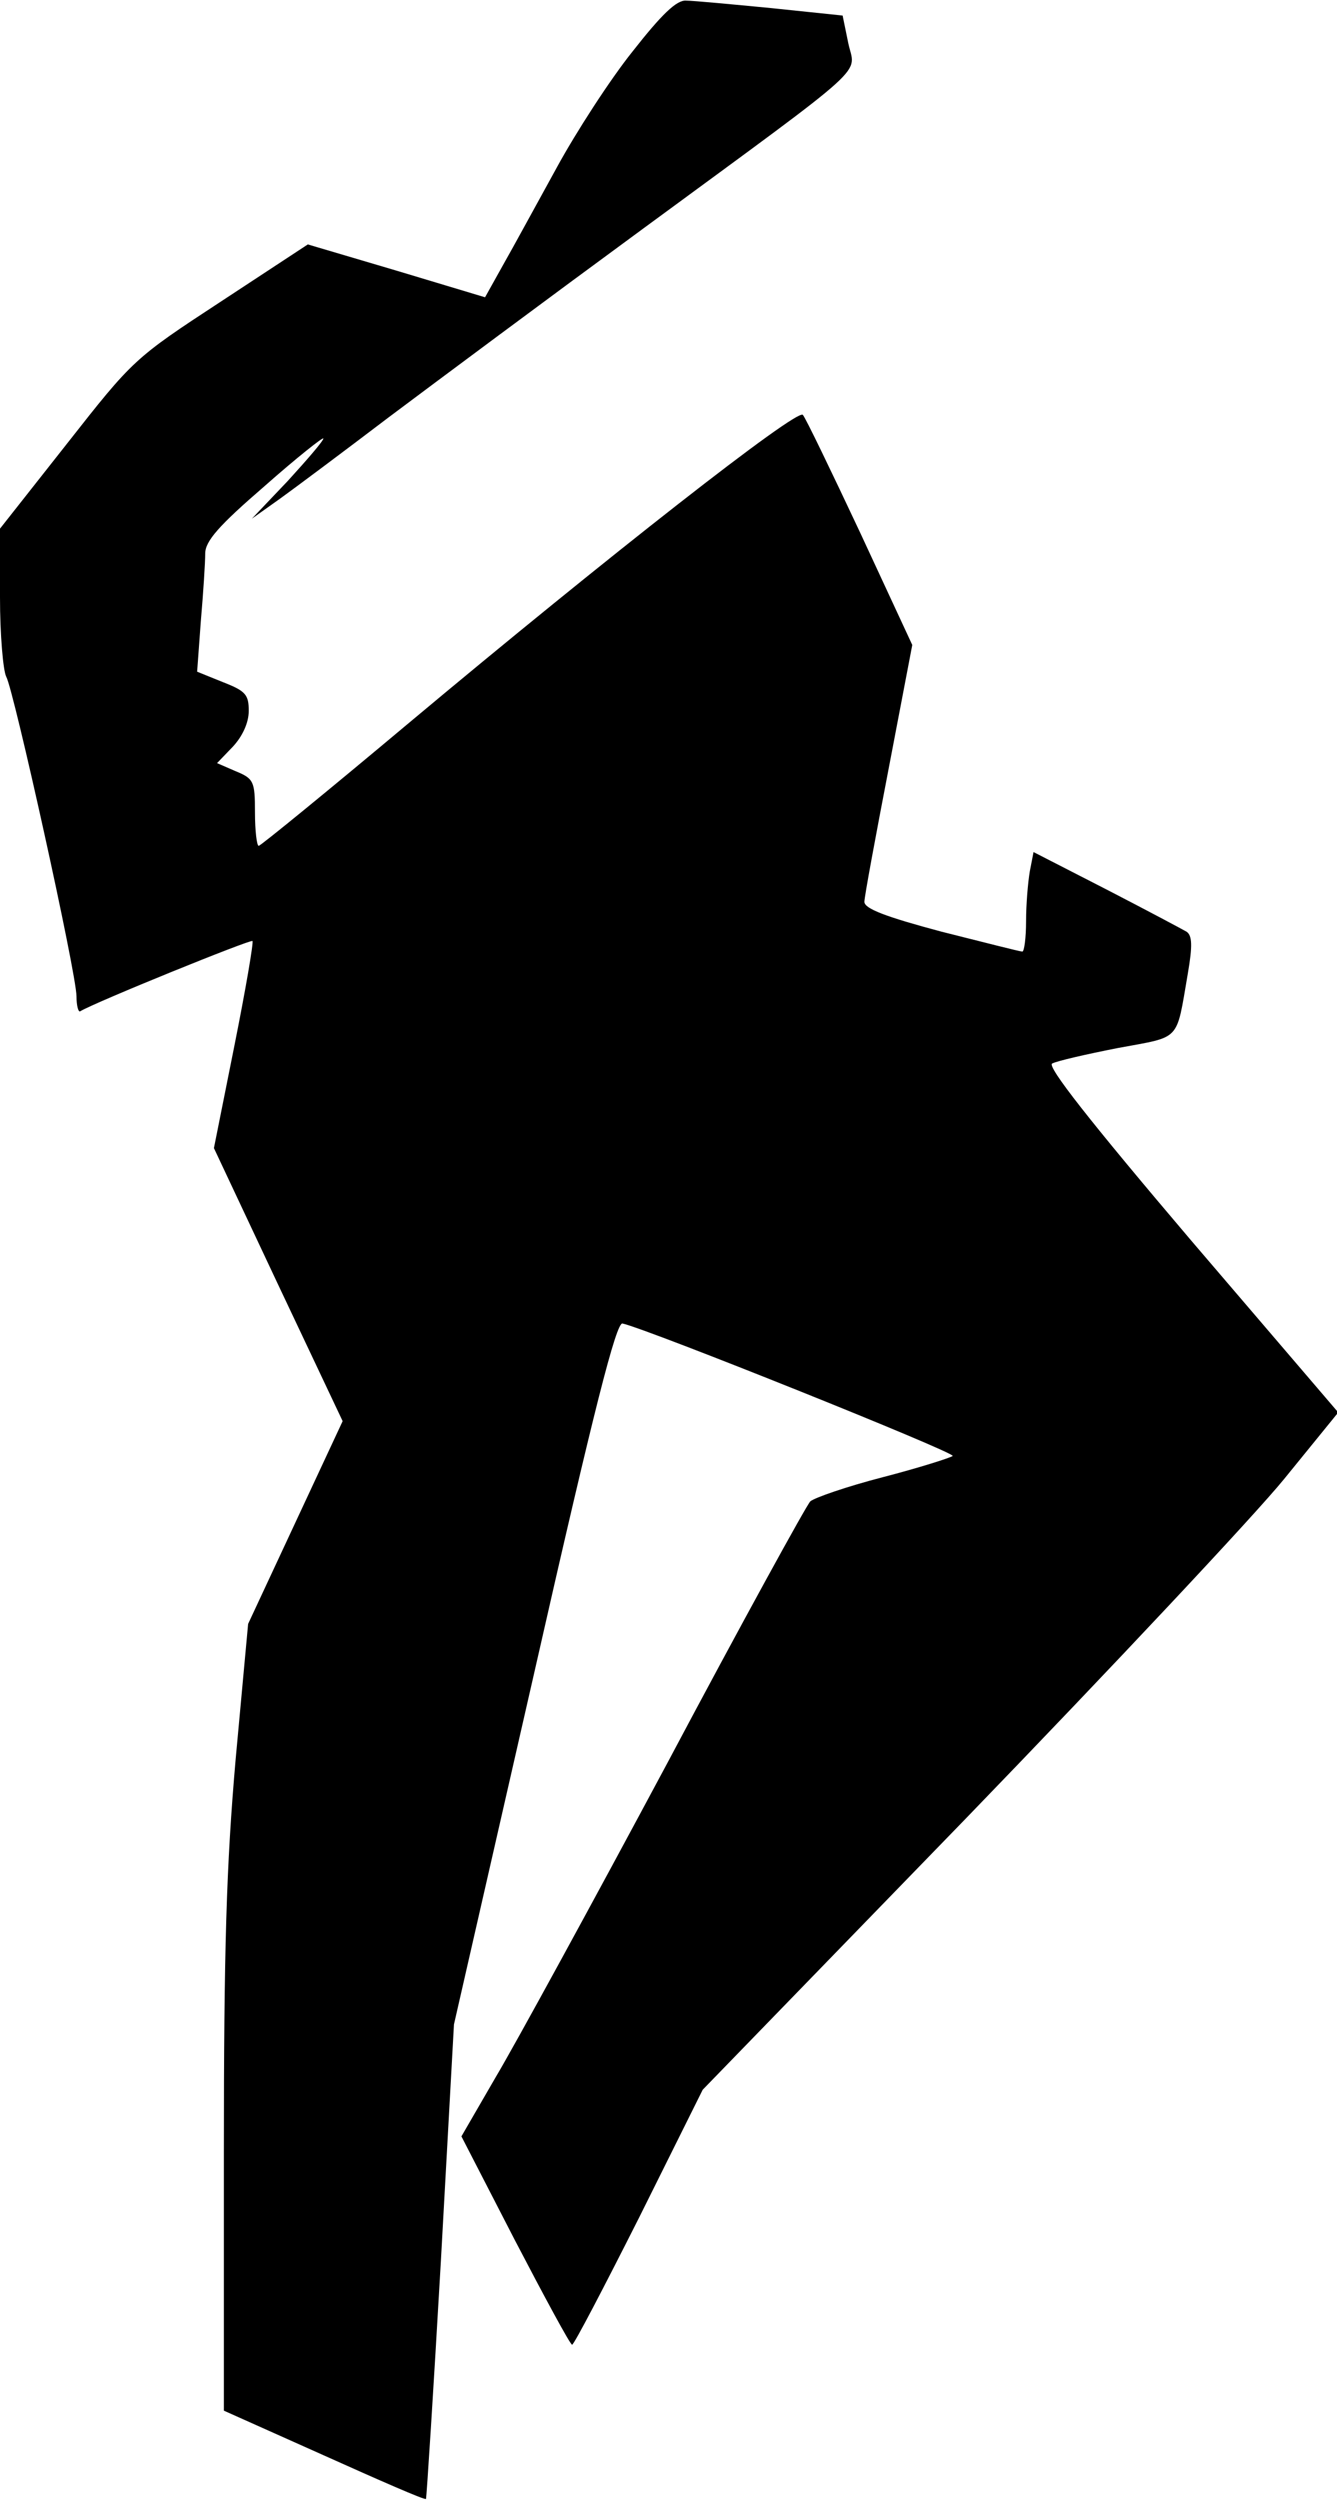 <?xml version="1.0" standalone="no"?>
<!DOCTYPE svg PUBLIC "-//W3C//DTD SVG 20010904//EN"
 "http://www.w3.org/TR/2001/REC-SVG-20010904/DTD/svg10.dtd">
<svg version="1.0" xmlns="http://www.w3.org/2000/svg"
 width="215pt" height="402pt" viewBox="0 0 215 402"
 preserveAspectRatio="xMidYMid meet">
<g transform="translate(0,402) scale(0.1,-0.1)"
fill="#000000" stroke="none">
<path fill="#000000" stroke="none" d="M1017 3937 c-36 -45 -91 -130 -122
-187 -32 -58 -70 -128 -86 -156 l-29 -52 -143 43 -142 42 -140 -92 c-139 -91
-141 -93 -247 -228 l-108 -137 0 -110 c0 -61 5 -118 10 -128 12 -21 113 -477
113 -514 0 -15 3 -26 6 -24 25 15 274 116 277 113 2 -2 -11 -78 -29 -168 l-33
-165 103 -219 104 -220 -76 -163 -76 -163 -20 -217 c-15 -171 -19 -306 -19
-632 l0 -416 161 -72 c89 -40 162 -72 164 -70 1 2 12 174 24 383 l21 380 129
565 c97 428 132 564 142 562 41 -9 537 -208 531 -213 -4 -3 -54 -19 -112 -34
-58 -15 -110 -33 -117 -39 -6 -6 -110 -195 -230 -421 -121 -226 -245 -453
-276 -505 l-55 -95 86 -167 c48 -92 89 -168 92 -168 3 0 51 92 108 205 l102
205 424 437 c233 241 463 486 511 545 l87 107 -237 277 c-164 193 -232 280
-223 284 7 4 55 15 106 25 102 19 93 9 112 119 8 46 7 62 -2 68 -7 4 -65 35
-129 68 l-117 60 -6 -31 c-3 -18 -6 -53 -6 -80 0 -27 -3 -49 -6 -49 -4 0 -62
15 -130 32 -90 24 -124 37 -124 48 0 8 18 105 39 214 l38 199 -84 181 c-47
100 -88 185 -92 189 -10 10 -314 -228 -633 -495 -130 -109 -239 -198 -242
-198 -3 0 -6 24 -6 54 0 50 -2 54 -31 66 l-30 13 25 26 c16 17 26 39 26 58 0
26 -5 32 -41 46 l-42 17 6 82 c4 46 7 94 7 108 0 20 22 45 95 108 52 46 95 80
95 77 0 -4 -26 -34 -57 -68 l-58 -61 45 32 c25 18 104 77 175 131 72 54 256
191 410 304 373 274 340 245 329 298 l-9 44 -115 12 c-63 6 -125 12 -137 12
-15 1 -39 -22 -86 -82z"/>
</g>
</svg>
